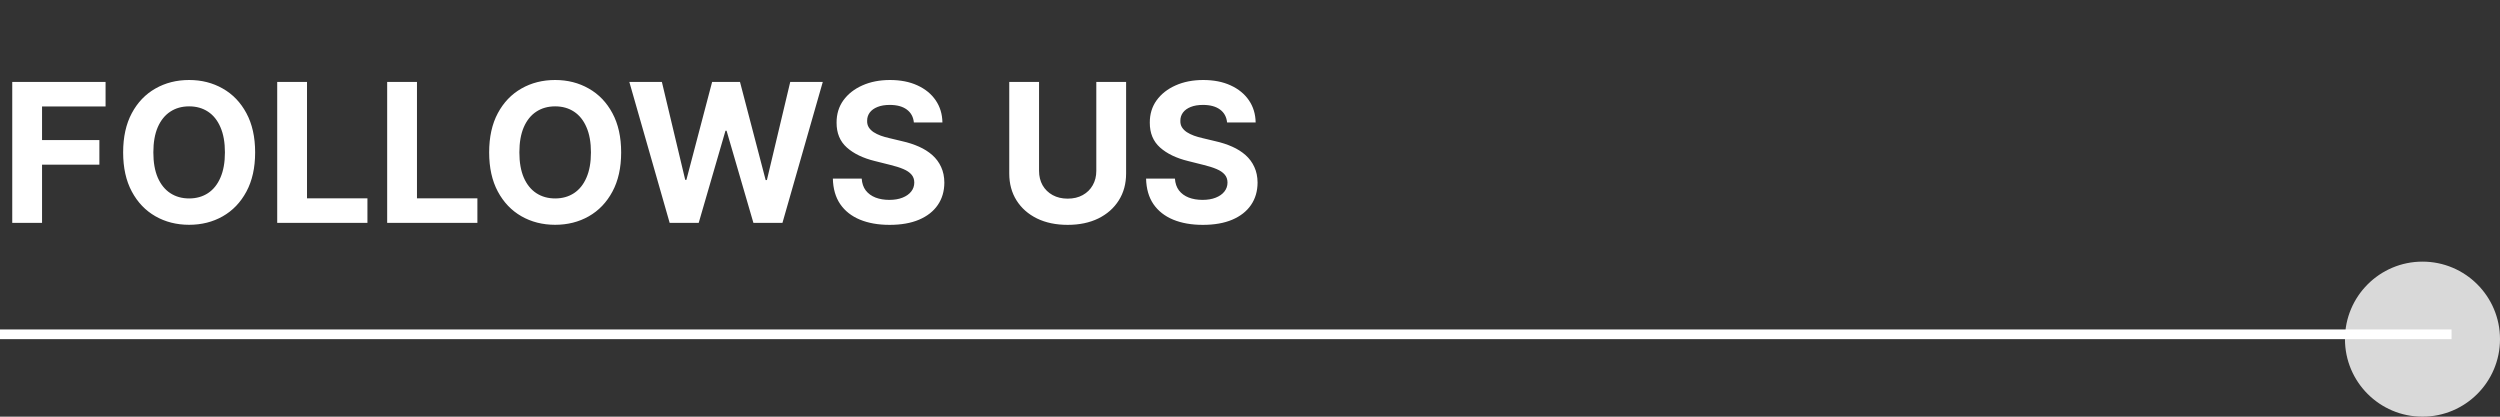 <svg width="258" height="43" viewBox="0 0 258 43" fill="none" xmlns="http://www.w3.org/2000/svg">
<rect x="0" y="0" width="258" height="43" fill="#333333" stroke="none"/>
<path d="M1.264 23V8.455H10.895V10.99H4.339V14.456H10.256V16.991H4.339V23H1.264ZM26.33 15.727C26.33 17.313 26.029 18.663 25.428 19.776C24.831 20.888 24.017 21.738 22.985 22.325C21.957 22.908 20.802 23.199 19.519 23.199C18.226 23.199 17.066 22.905 16.039 22.318C15.011 21.731 14.199 20.881 13.603 19.768C13.006 18.656 12.708 17.309 12.708 15.727C12.708 14.141 13.006 12.792 13.603 11.679C14.199 10.566 15.011 9.719 16.039 9.136C17.066 8.549 18.226 8.256 19.519 8.256C20.802 8.256 21.957 8.549 22.985 9.136C24.017 9.719 24.831 10.566 25.428 11.679C26.029 12.792 26.33 14.141 26.33 15.727ZM23.212 15.727C23.212 14.7 23.058 13.833 22.75 13.128C22.447 12.422 22.019 11.887 21.465 11.523C20.911 11.158 20.262 10.976 19.519 10.976C18.775 10.976 18.127 11.158 17.573 11.523C17.019 11.887 16.588 12.422 16.28 13.128C15.977 13.833 15.826 14.7 15.826 15.727C15.826 16.755 15.977 17.621 16.28 18.327C16.588 19.032 17.019 19.567 17.573 19.932C18.127 20.296 18.775 20.479 19.519 20.479C20.262 20.479 20.911 20.296 21.465 19.932C22.019 19.567 22.447 19.032 22.75 18.327C23.058 17.621 23.212 16.755 23.212 15.727ZM28.608 23V8.455H31.683V20.465H37.919V23H28.608ZM39.956 23V8.455H43.031V20.465H49.267V23H39.956ZM64.103 15.727C64.103 17.313 63.803 18.663 63.201 19.776C62.605 20.888 61.79 21.738 60.758 22.325C59.731 22.908 58.575 23.199 57.292 23.199C56 23.199 54.84 22.905 53.812 22.318C52.785 21.731 51.973 20.881 51.376 19.768C50.779 18.656 50.481 17.309 50.481 15.727C50.481 14.141 50.779 12.792 51.376 11.679C51.973 10.566 52.785 9.719 53.812 9.136C54.84 8.549 56 8.256 57.292 8.256C58.575 8.256 59.731 8.549 60.758 9.136C61.79 9.719 62.605 10.566 63.201 11.679C63.803 12.792 64.103 14.141 64.103 15.727ZM60.985 15.727C60.985 14.7 60.832 13.833 60.524 13.128C60.221 12.422 59.792 11.887 59.238 11.523C58.684 11.158 58.036 10.976 57.292 10.976C56.549 10.976 55.9 11.158 55.346 11.523C54.792 11.887 54.361 12.422 54.054 13.128C53.751 13.833 53.599 14.7 53.599 15.727C53.599 16.755 53.751 17.621 54.054 18.327C54.361 19.032 54.792 19.567 55.346 19.932C55.9 20.296 56.549 20.479 57.292 20.479C58.036 20.479 58.684 20.296 59.238 19.932C59.792 19.567 60.221 19.032 60.524 18.327C60.832 17.621 60.985 16.755 60.985 15.727ZM69.109 23L64.947 8.455H68.306L70.714 18.561H70.835L73.491 8.455H76.367L79.016 18.582H79.144L81.552 8.455H84.911L80.749 23H77.752L74.982 13.49H74.869L72.106 23H69.109ZM94.311 12.638C94.254 12.065 94.01 11.62 93.579 11.303C93.149 10.985 92.564 10.827 91.825 10.827C91.323 10.827 90.9 10.898 90.554 11.04C90.208 11.177 89.943 11.369 89.758 11.615C89.579 11.861 89.489 12.141 89.489 12.453C89.479 12.713 89.534 12.941 89.652 13.135C89.775 13.329 89.943 13.497 90.156 13.639C90.369 13.777 90.615 13.897 90.895 14.001C91.174 14.101 91.472 14.186 91.79 14.257L93.097 14.57C93.731 14.712 94.313 14.901 94.844 15.138C95.374 15.374 95.833 15.666 96.222 16.011C96.61 16.357 96.91 16.764 97.124 17.233C97.341 17.702 97.453 18.239 97.457 18.845C97.453 19.735 97.225 20.507 96.776 21.16C96.331 21.809 95.687 22.313 94.844 22.673C94.006 23.028 92.995 23.206 91.811 23.206C90.637 23.206 89.614 23.026 88.743 22.666C87.876 22.306 87.199 21.774 86.712 21.068C86.229 20.358 85.975 19.48 85.952 18.433H88.928C88.961 18.921 89.1 19.328 89.347 19.655C89.597 19.977 89.931 20.221 90.348 20.386C90.769 20.547 91.245 20.628 91.776 20.628C92.296 20.628 92.749 20.552 93.132 20.401C93.52 20.249 93.821 20.038 94.034 19.768C94.247 19.499 94.354 19.188 94.354 18.838C94.354 18.511 94.257 18.237 94.062 18.014C93.873 17.792 93.594 17.602 93.224 17.446C92.86 17.29 92.412 17.148 91.882 17.02L90.298 16.622C89.072 16.324 88.104 15.857 87.394 15.223C86.683 14.588 86.331 13.734 86.335 12.659C86.331 11.778 86.565 11.009 87.038 10.351C87.517 9.693 88.172 9.179 89.006 8.81C89.839 8.44 90.786 8.256 91.847 8.256C92.926 8.256 93.868 8.44 94.673 8.81C95.483 9.179 96.113 9.693 96.562 10.351C97.012 11.009 97.244 11.771 97.258 12.638H94.311ZM113.139 8.455H116.214V17.901C116.214 18.961 115.961 19.889 115.455 20.685C114.953 21.48 114.25 22.1 113.345 22.546C112.441 22.986 111.387 23.206 110.185 23.206C108.977 23.206 107.921 22.986 107.017 22.546C106.113 22.1 105.41 21.48 104.908 20.685C104.406 19.889 104.155 18.961 104.155 17.901V8.455H107.23V17.638C107.23 18.192 107.351 18.684 107.592 19.115C107.839 19.546 108.184 19.884 108.629 20.131C109.074 20.377 109.593 20.5 110.185 20.5C110.781 20.5 111.3 20.377 111.74 20.131C112.185 19.884 112.528 19.546 112.77 19.115C113.016 18.684 113.139 18.192 113.139 17.638V8.455ZM126.635 12.638C126.578 12.065 126.335 11.62 125.904 11.303C125.473 10.985 124.888 10.827 124.15 10.827C123.648 10.827 123.224 10.898 122.878 11.04C122.533 11.177 122.267 11.369 122.083 11.615C121.903 11.861 121.813 12.141 121.813 12.453C121.803 12.713 121.858 12.941 121.976 13.135C122.099 13.329 122.267 13.497 122.48 13.639C122.694 13.777 122.94 13.897 123.219 14.001C123.498 14.101 123.797 14.186 124.114 14.257L125.421 14.57C126.055 14.712 126.638 14.901 127.168 15.138C127.698 15.374 128.158 15.666 128.546 16.011C128.934 16.357 129.235 16.764 129.448 17.233C129.666 17.702 129.777 18.239 129.782 18.845C129.777 19.735 129.55 20.507 129.1 21.16C128.655 21.809 128.011 22.313 127.168 22.673C126.33 23.028 125.319 23.206 124.135 23.206C122.961 23.206 121.938 23.026 121.067 22.666C120.201 22.306 119.524 21.774 119.036 21.068C118.553 20.358 118.3 19.48 118.276 18.433H121.252C121.285 18.921 121.425 19.328 121.671 19.655C121.922 19.977 122.256 20.221 122.672 20.386C123.094 20.547 123.569 20.628 124.1 20.628C124.621 20.628 125.073 20.552 125.456 20.401C125.845 20.249 126.145 20.038 126.358 19.768C126.571 19.499 126.678 19.188 126.678 18.838C126.678 18.511 126.581 18.237 126.387 18.014C126.197 17.792 125.918 17.602 125.549 17.446C125.184 17.29 124.737 17.148 124.206 17.02L122.623 16.622C121.396 16.324 120.428 15.857 119.718 15.223C119.007 14.588 118.655 13.734 118.659 12.659C118.655 11.778 118.889 11.009 119.363 10.351C119.841 9.693 120.497 9.179 121.33 8.81C122.163 8.44 123.11 8.256 124.171 8.256C125.25 8.256 126.193 8.44 126.998 8.81C127.807 9.179 128.437 9.693 128.887 10.351C129.337 11.009 129.569 11.771 129.583 12.638H126.635Z" fill="white"/>
<circle cx="250" cy="35" r="8" fill="#D9D9D9"/>
<line x1="4.37114e-08" y1="34.5" x2="253" y2="34.5" stroke="white"/>
</svg>
